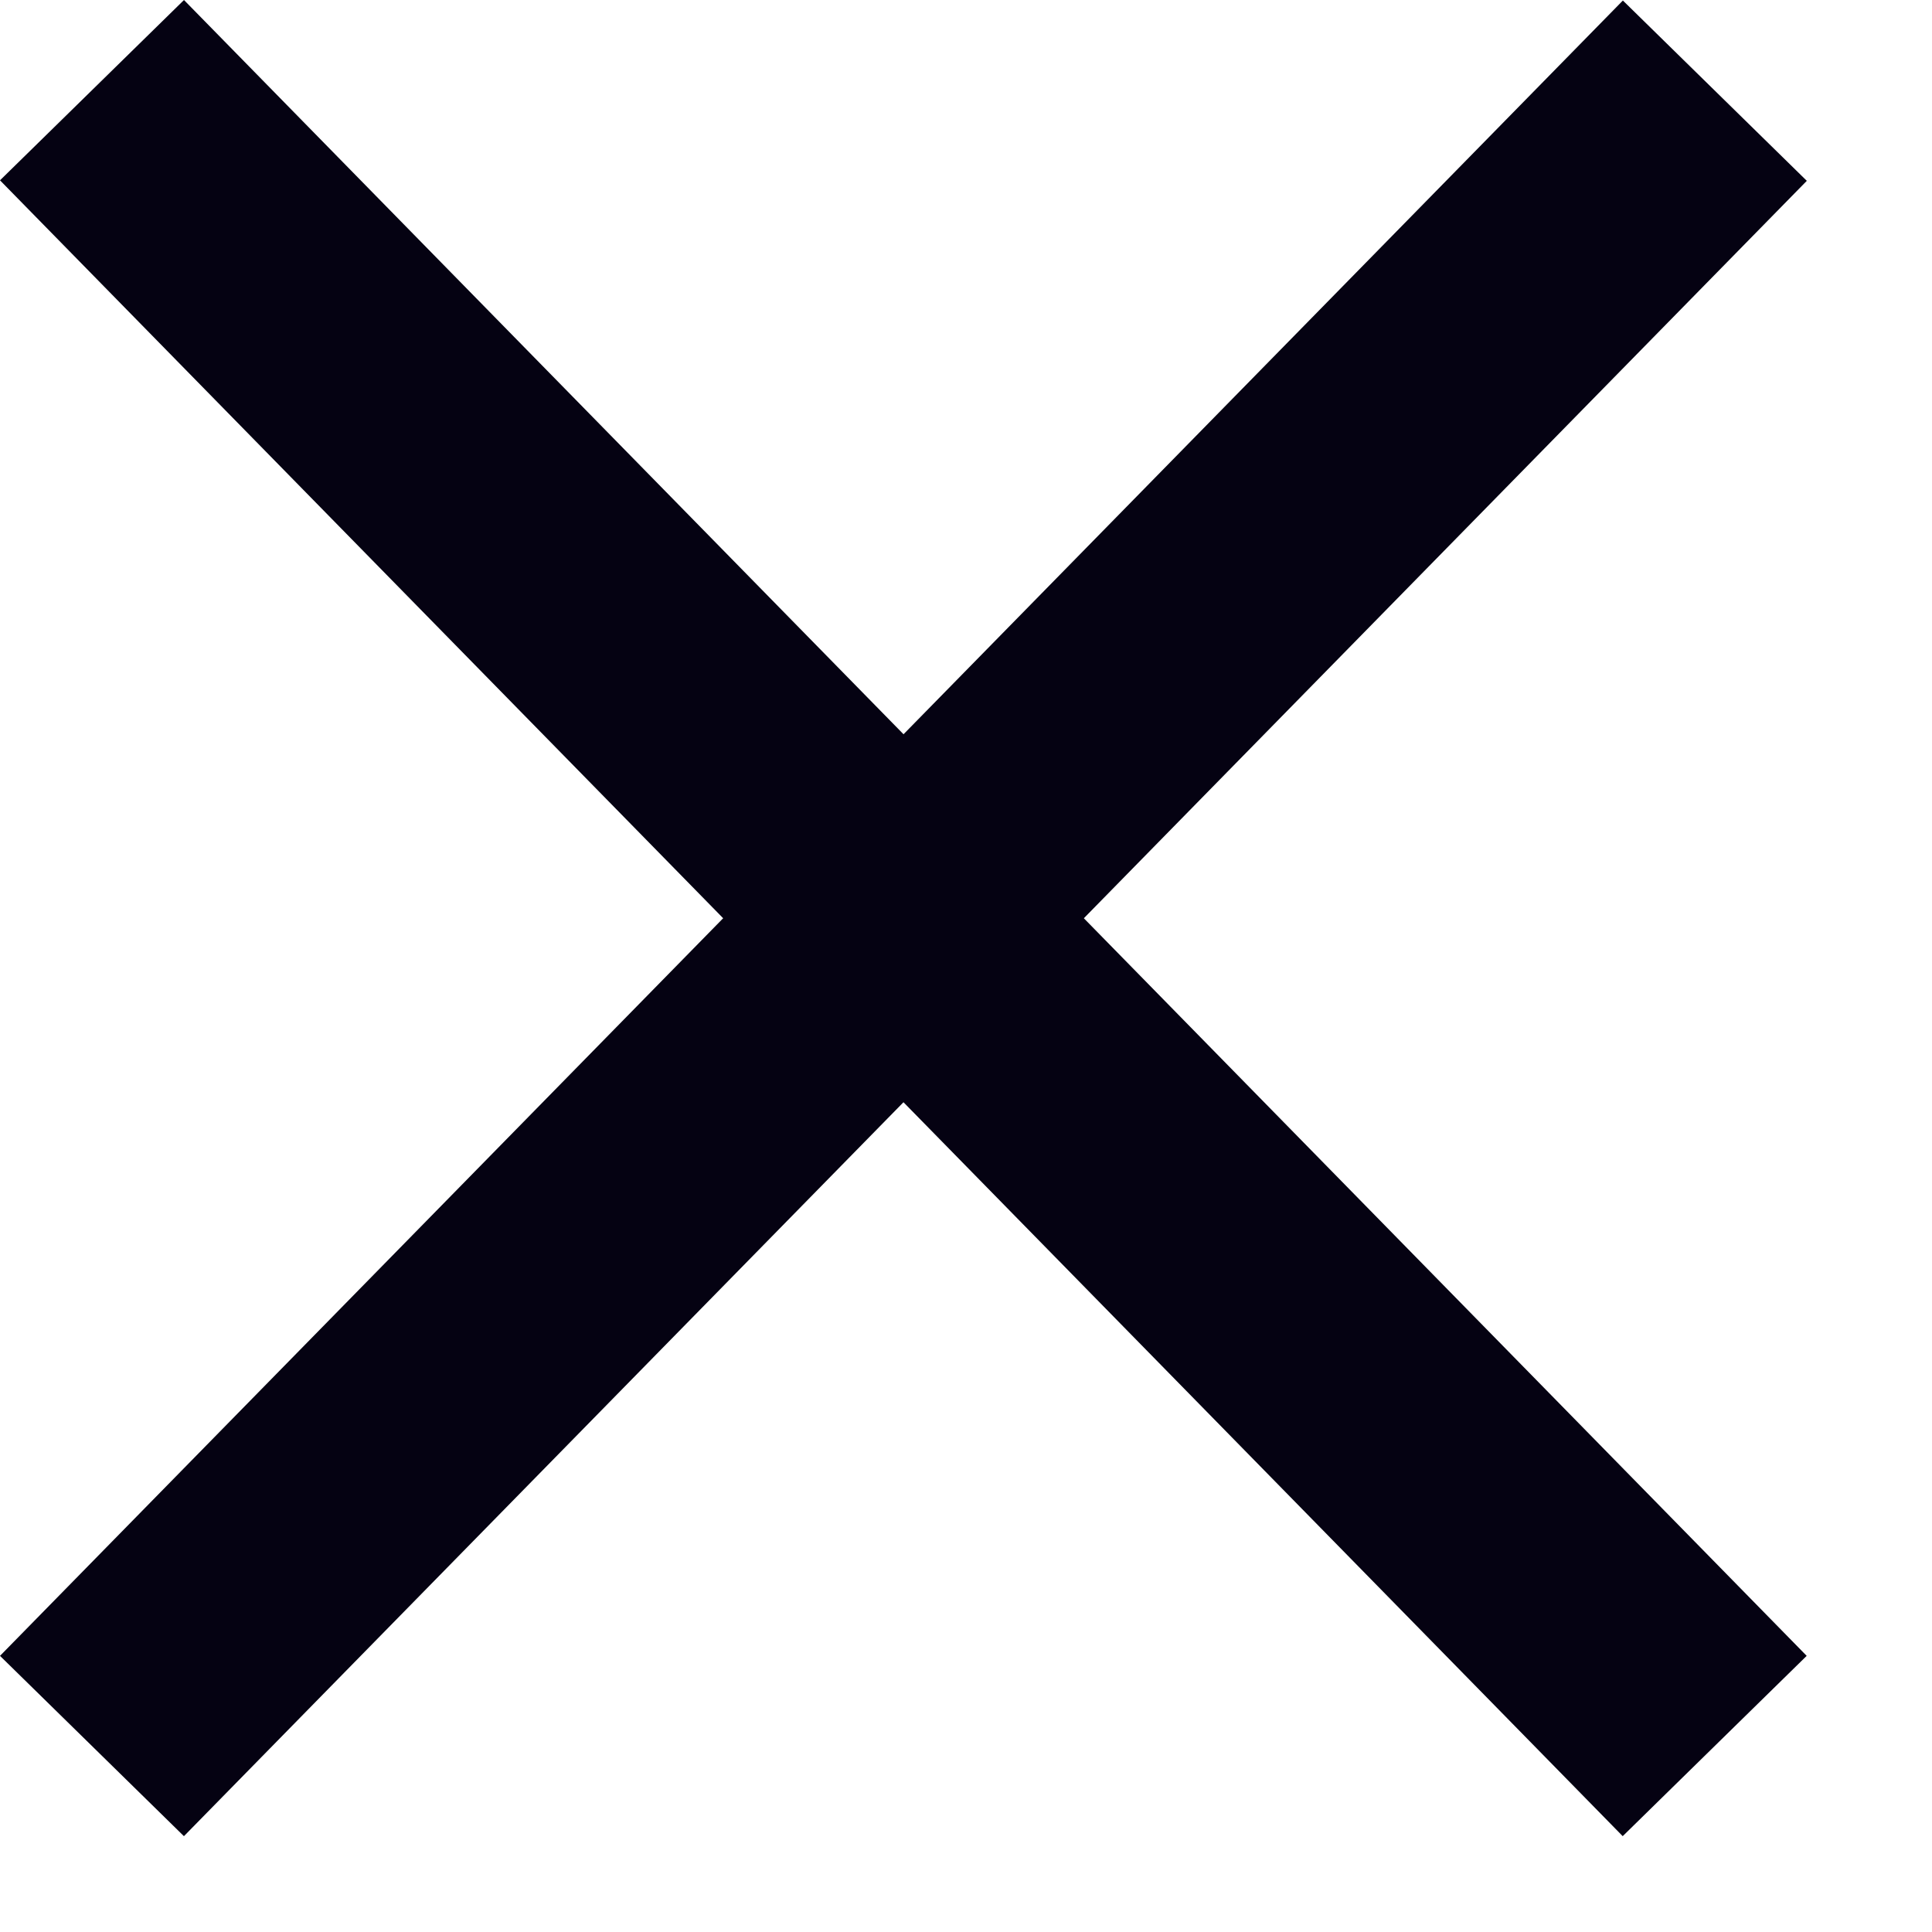 <svg width="15" height="15" viewBox="0 0 15 15" fill="none" xmlns="http://www.w3.org/2000/svg">
<rect y="1.4" width="2" height="18" transform="rotate(-44.421 0 1.4)" fill="#050212"/>
<rect width="2" height="18" transform="matrix(0.714 0.7 0.7 -0.714 0 12.856)" fill="#050212"/>
</svg>
